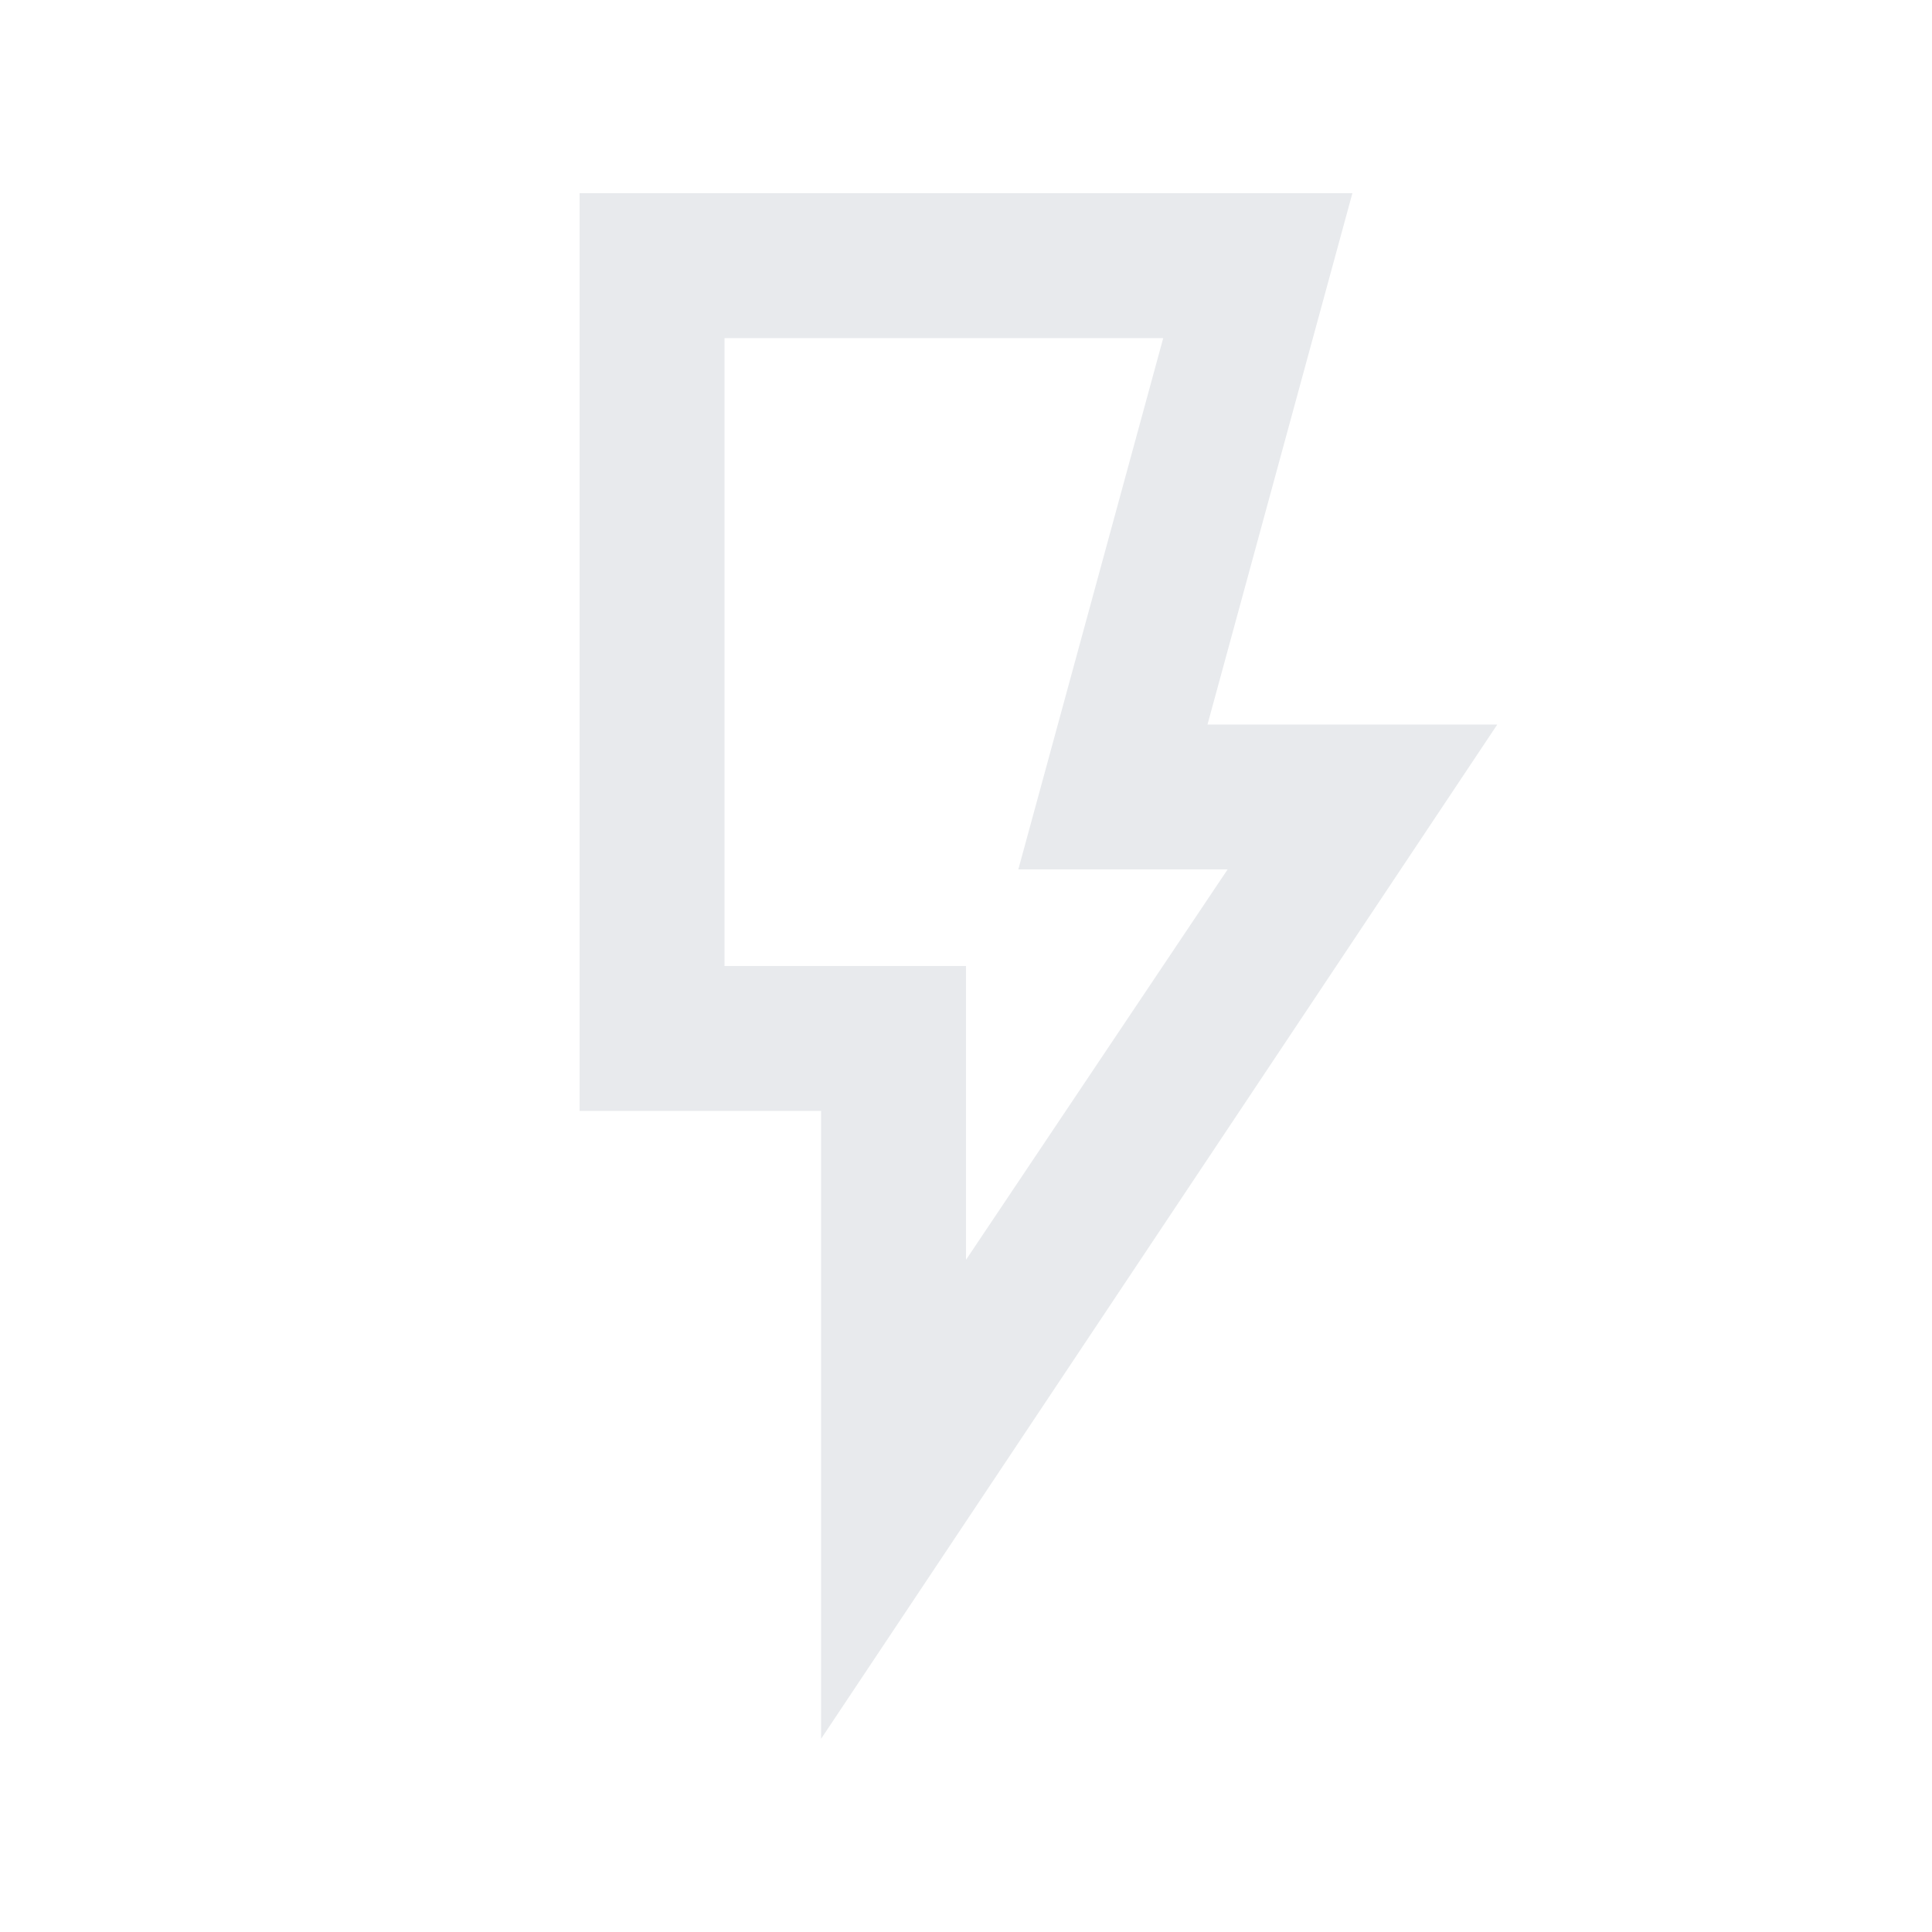 <svg xmlns="http://www.w3.org/2000/svg" height="20px" viewBox="0 -960 960 960" width="20px" fill="#e8eaed"><path d="m480-334 130-194H506l72-264H360v312h120v146ZM408-96v-312H288v-456h384l-72 264h144L408-96Zm72-384H360h120Z"/></svg>